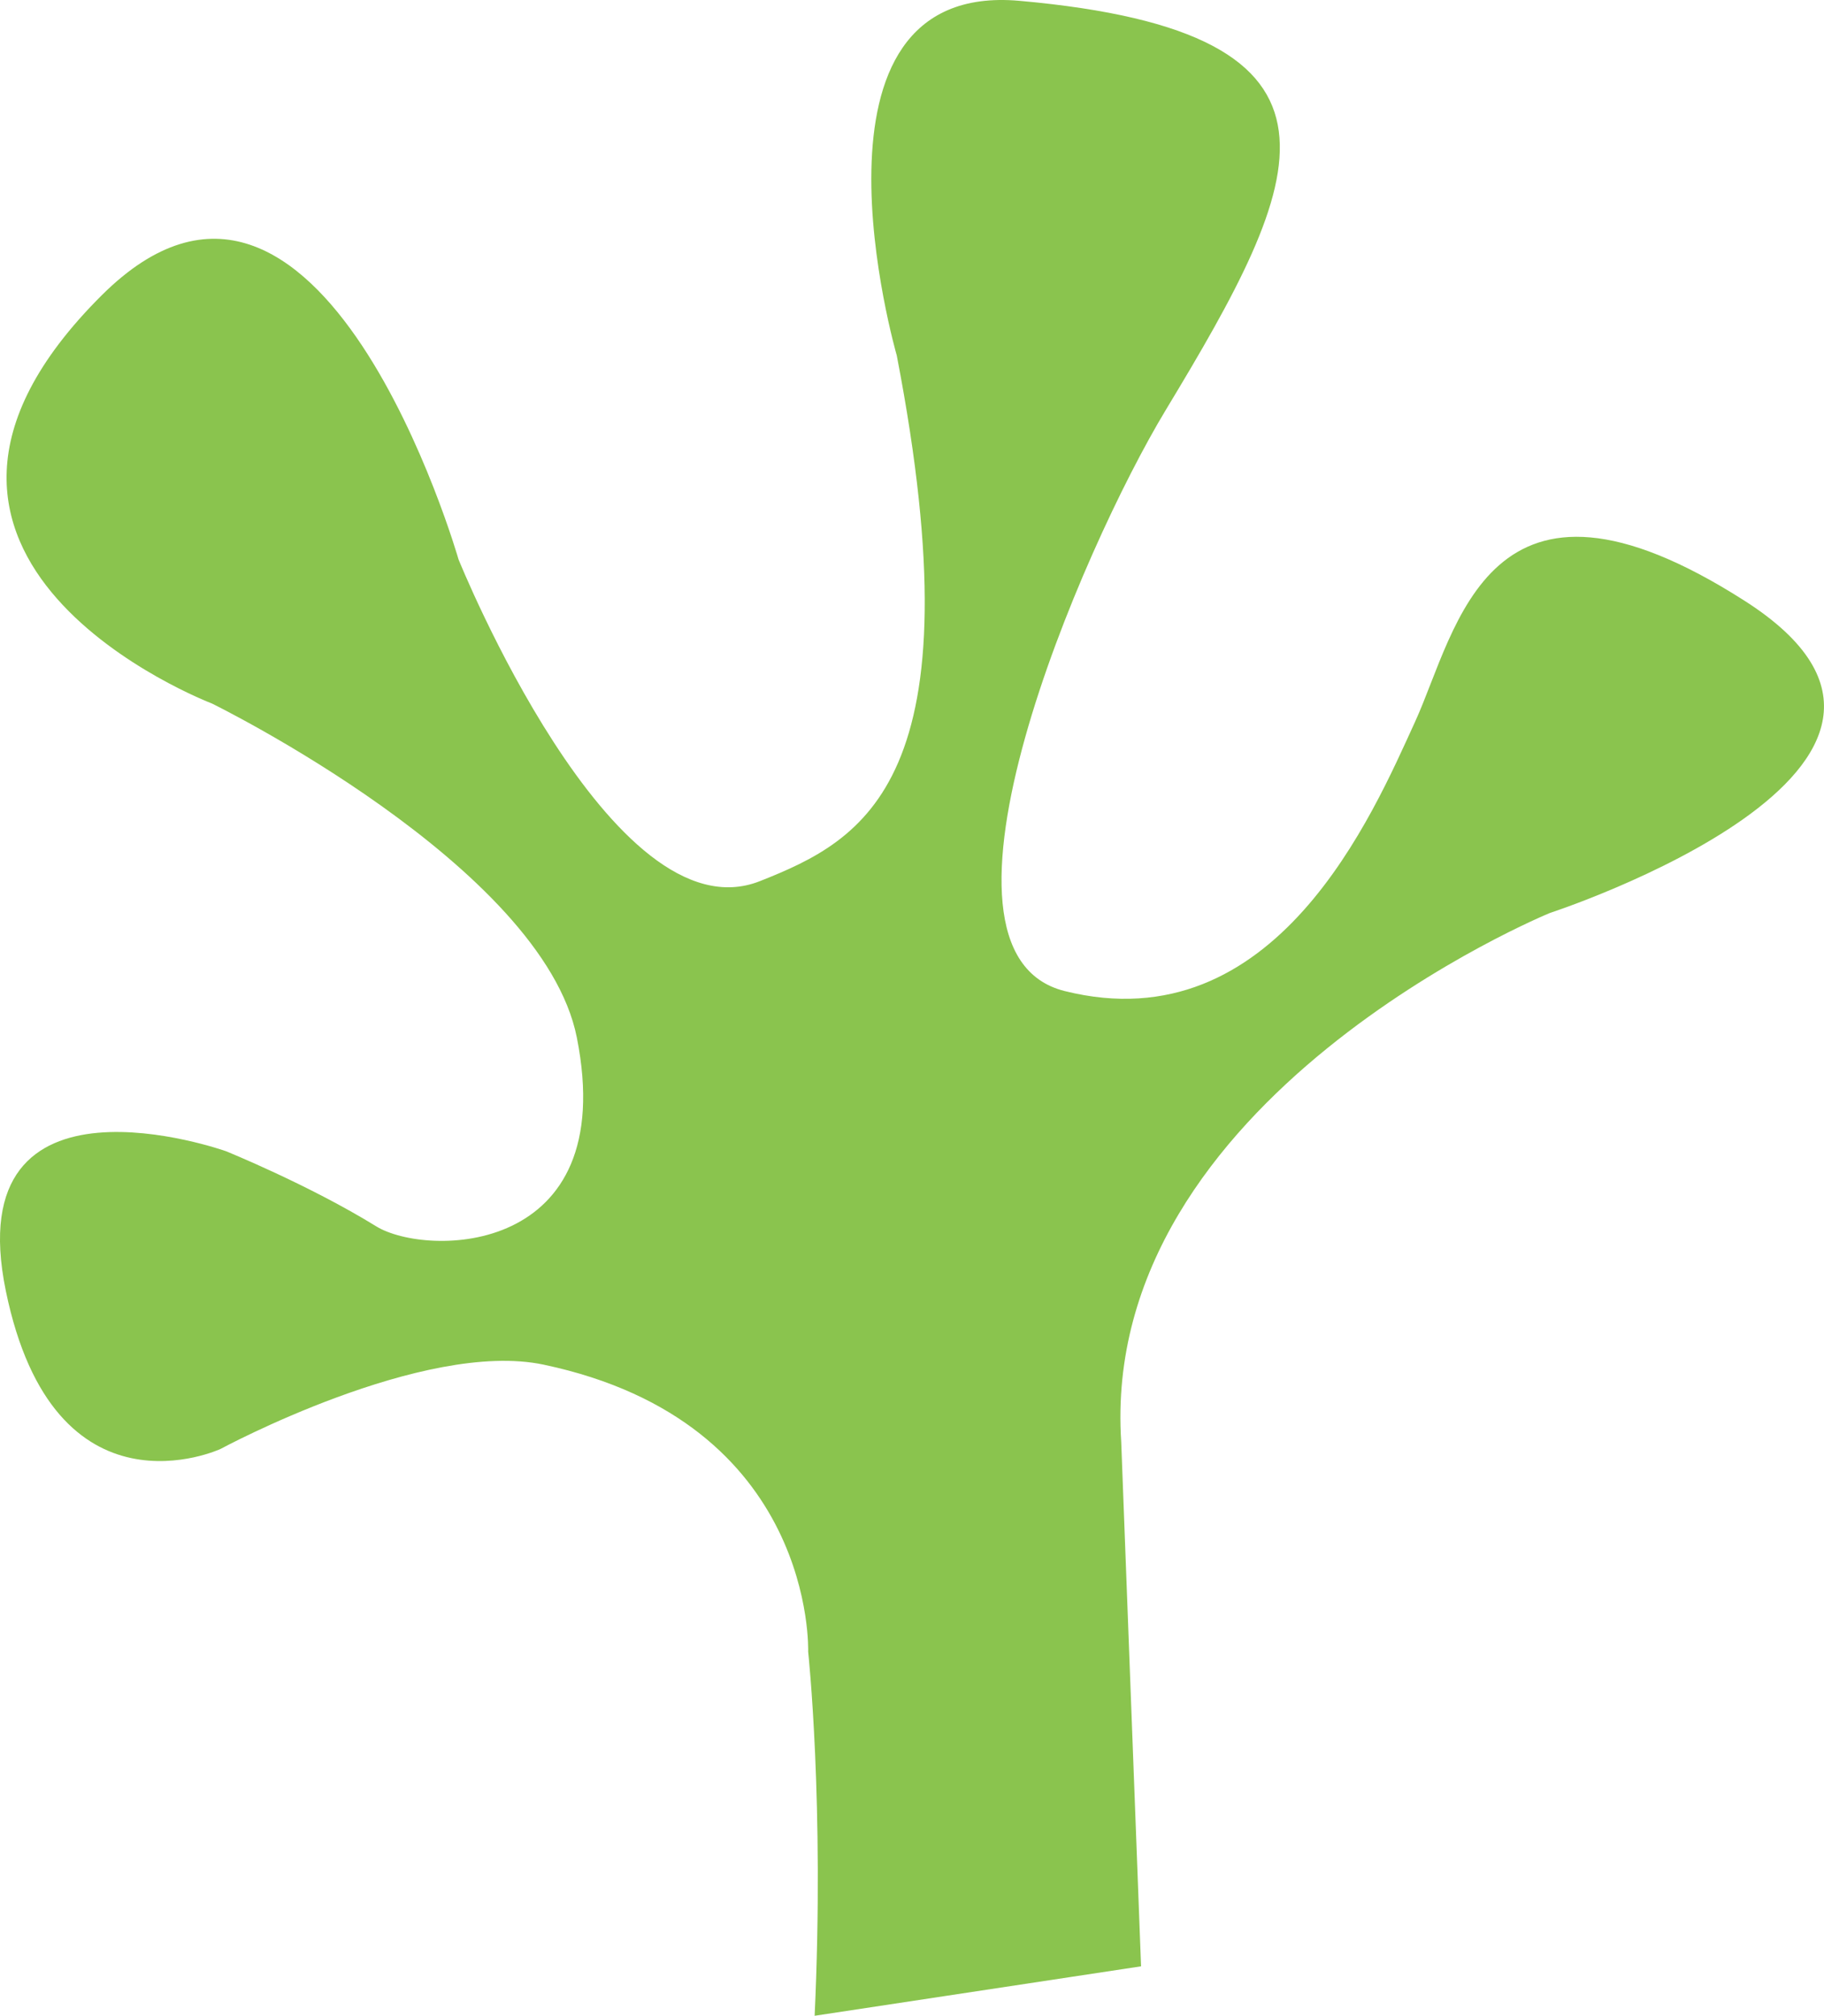 <svg version="1.1" id="图层_1" x="0px" y="0px" width="137.802px" height="152.281px" viewBox="0 0 137.802 152.281" enable-background="new 0 0 137.802 152.281" xml:space="preserve" xmlns="http://www.w3.org/2000/svg" xmlns:xlink="http://www.w3.org/1999/xlink" xmlns:xml="http://www.w3.org/XML/1998/namespace">
  <path fill="#8AC44E" d="M84.708,108.945c-1.713-26.016,32.38-39.972,32.38-39.972s34.178-11.144,14.727-23.579
	c-19.451-12.435-21.729,2.198-24.908,9.134c-3.176,6.939-10.518,24.325-26.474,20.341c-11.832-2.961,1.31-33.42,7.637-43.891
	C98.576,13.59,104.023,2.472,77.02,0.062c-17.472-1.559-9.271,26.787-9.271,26.787c6.196,32.13-2.432,36.586-10.339,39.717
	c-11.177,4.426-22.768-24.305-22.768-24.305S24.203,5.874,7.697,22.295c-20.12,20.021,8.312,30.851,8.312,30.851
	S40.992,65.381,43.58,78.382c3.295,16.582-11.362,16.603-15.16,14.26c-5.065-3.126-11.348-5.674-11.348-5.674
	S-3.21,79.743,0.439,97.516c3.651,17.769,16.216,11.948,16.216,11.948s15.342-8.29,24.417-6.371
	c20.602,4.349,19.984,21.684,19.984,21.684s1.235,11.463,0.489,27.505l24.661-3.736L84.708,108.945z" class="color c1"/>
</svg>